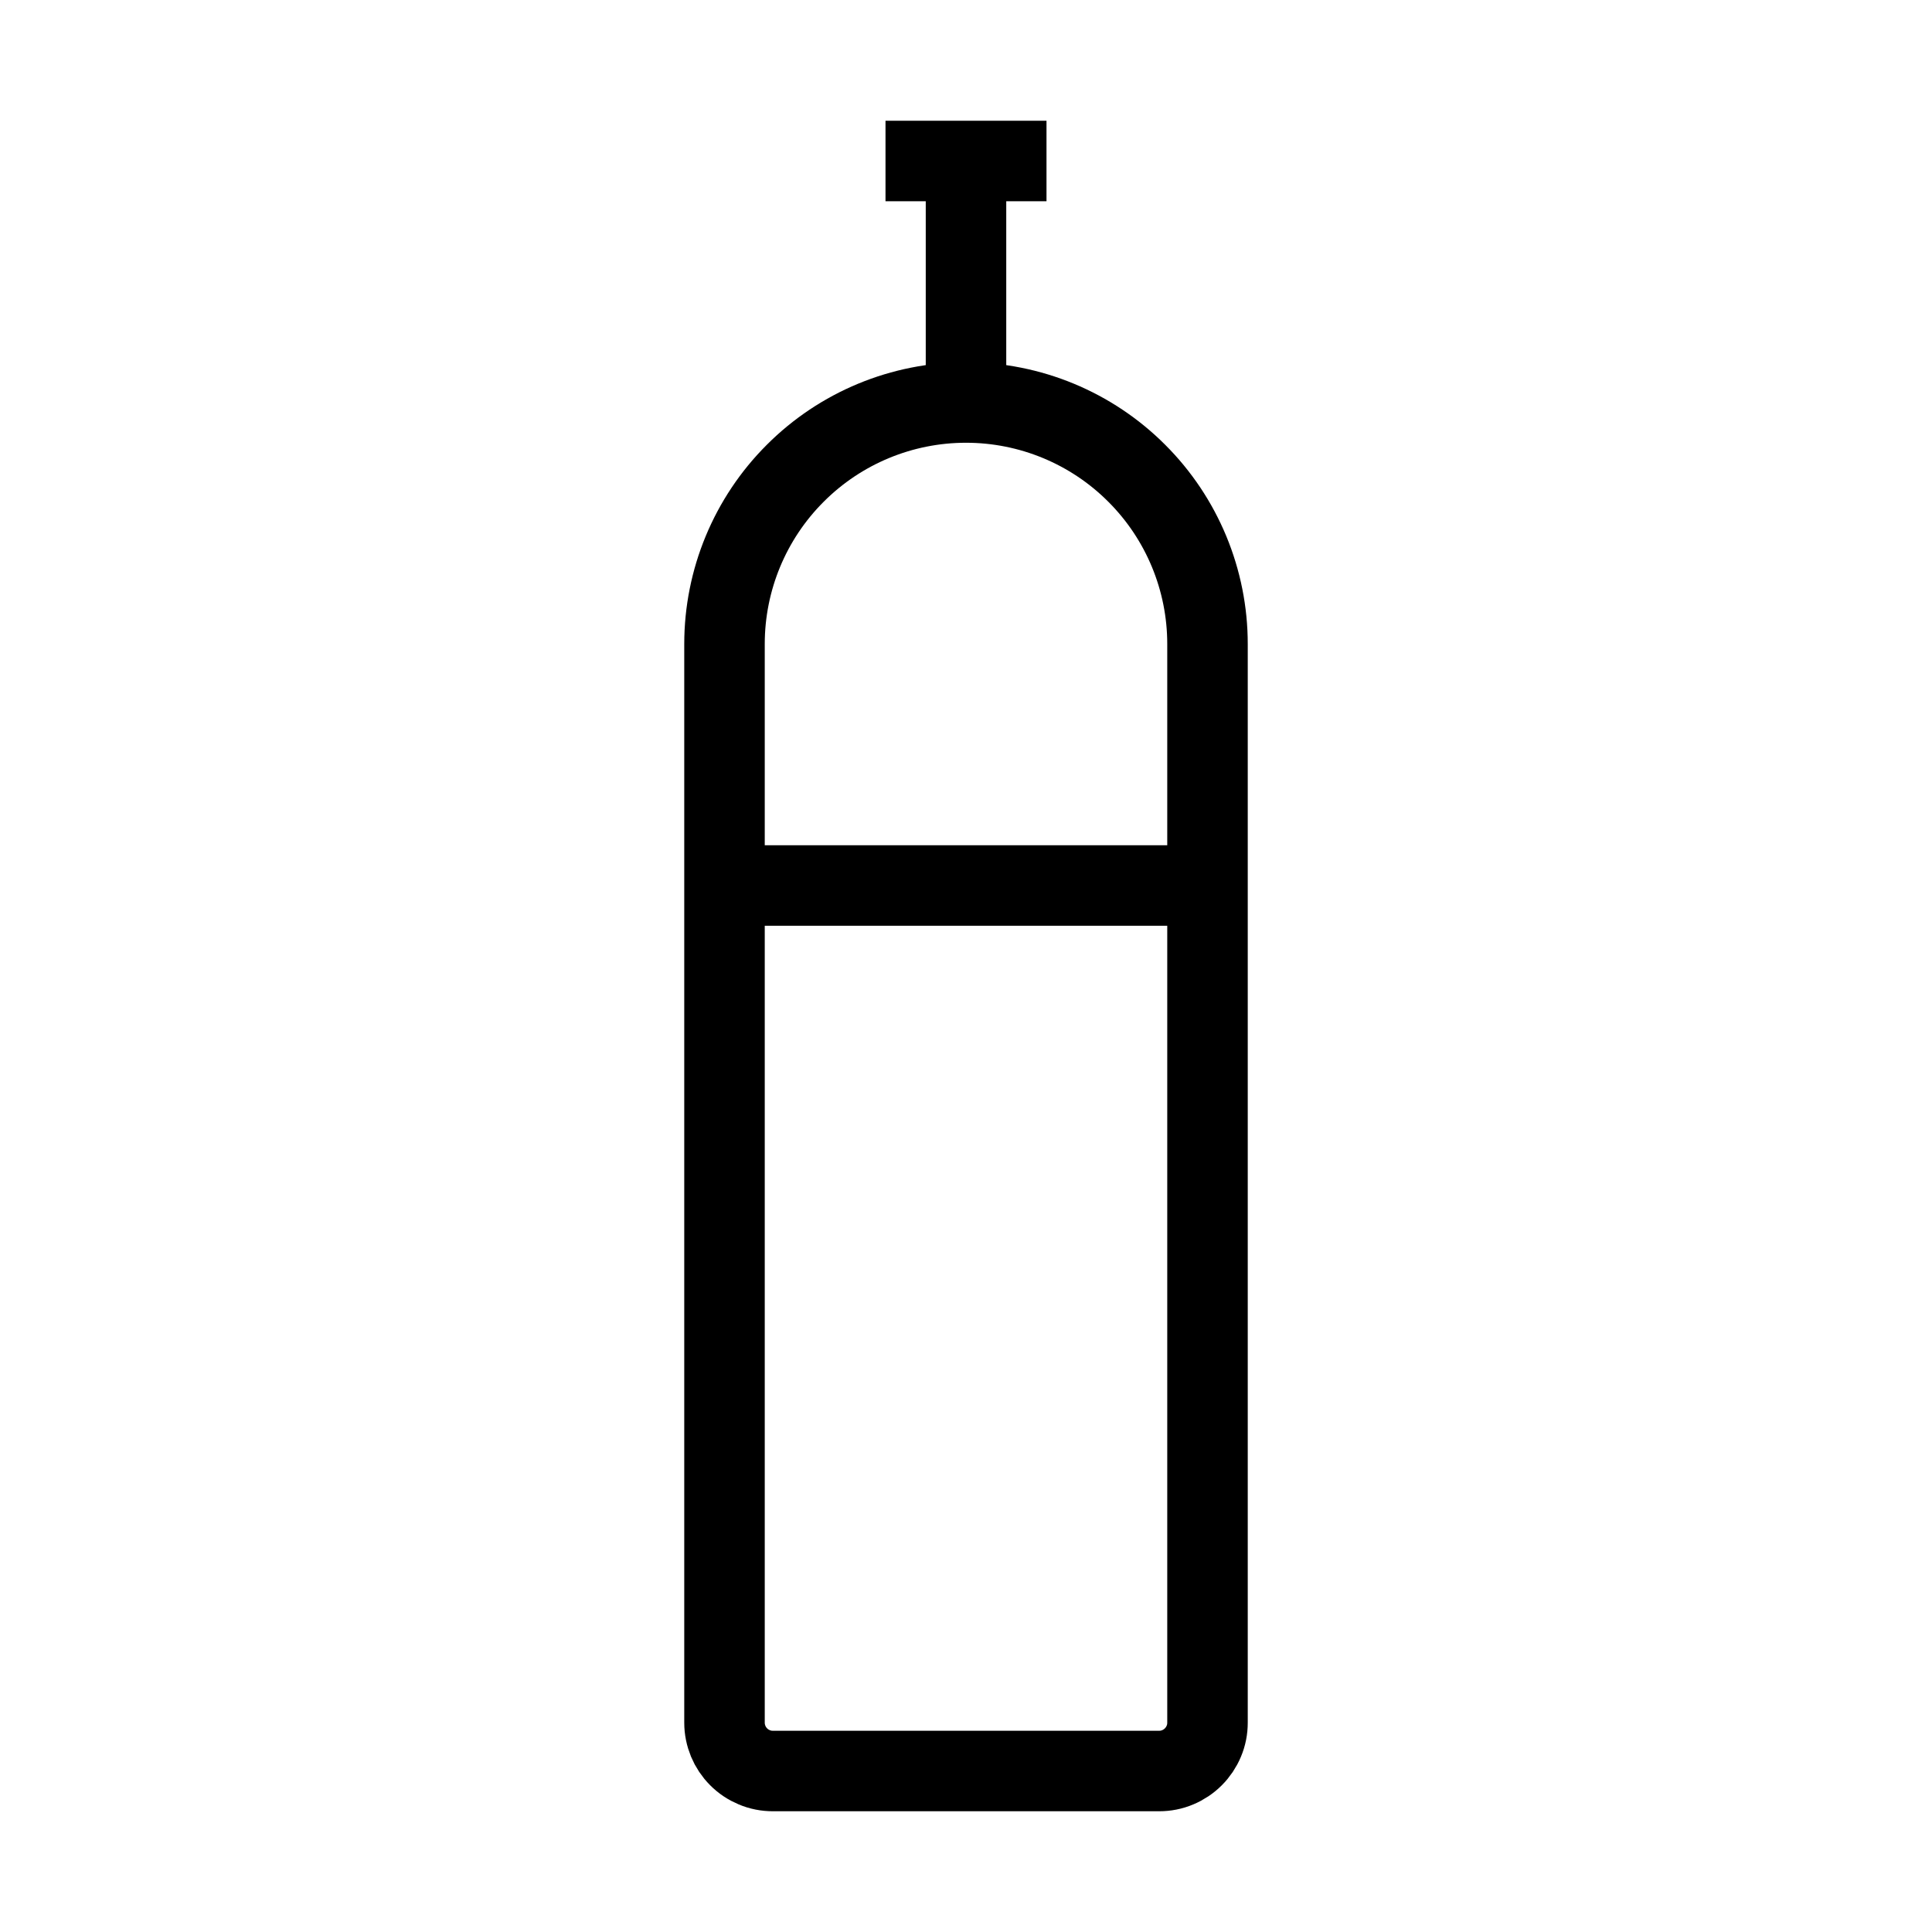 <svg width="24" height="24" viewBox="0 0 24 24" fill="none" xmlns="http://www.w3.org/2000/svg">
<path d="M9 8C9 7.204 9.316 6.441 9.879 5.879C10.441 5.316 11.204 5 12 5V5C12.796 5 13.559 5.316 14.121 5.879C14.684 6.441 15 7.204 15 8V21.4C15 21.479 14.985 21.557 14.954 21.63C14.924 21.702 14.88 21.768 14.824 21.824C14.768 21.88 14.702 21.924 14.63 21.954C14.557 21.985 14.479 22 14.4 22H9.6C9.521 22 9.443 21.985 9.37 21.954C9.298 21.924 9.231 21.88 9.176 21.824C9.12 21.768 9.076 21.702 9.046 21.63C9.016 21.557 9 21.479 9 21.4V8Z" stroke="black" strokeWidth="1.5" strokeLinecap="round"/>
<path d="M9 11H15" stroke="black" strokeWidth="1.5" strokeLinecap="round"/>
<path d="M12 2H13M12 5V2V5ZM12 2H11H12Z" stroke="black" strokeWidth="1.5" strokeLinecap="round"/>
</svg>
